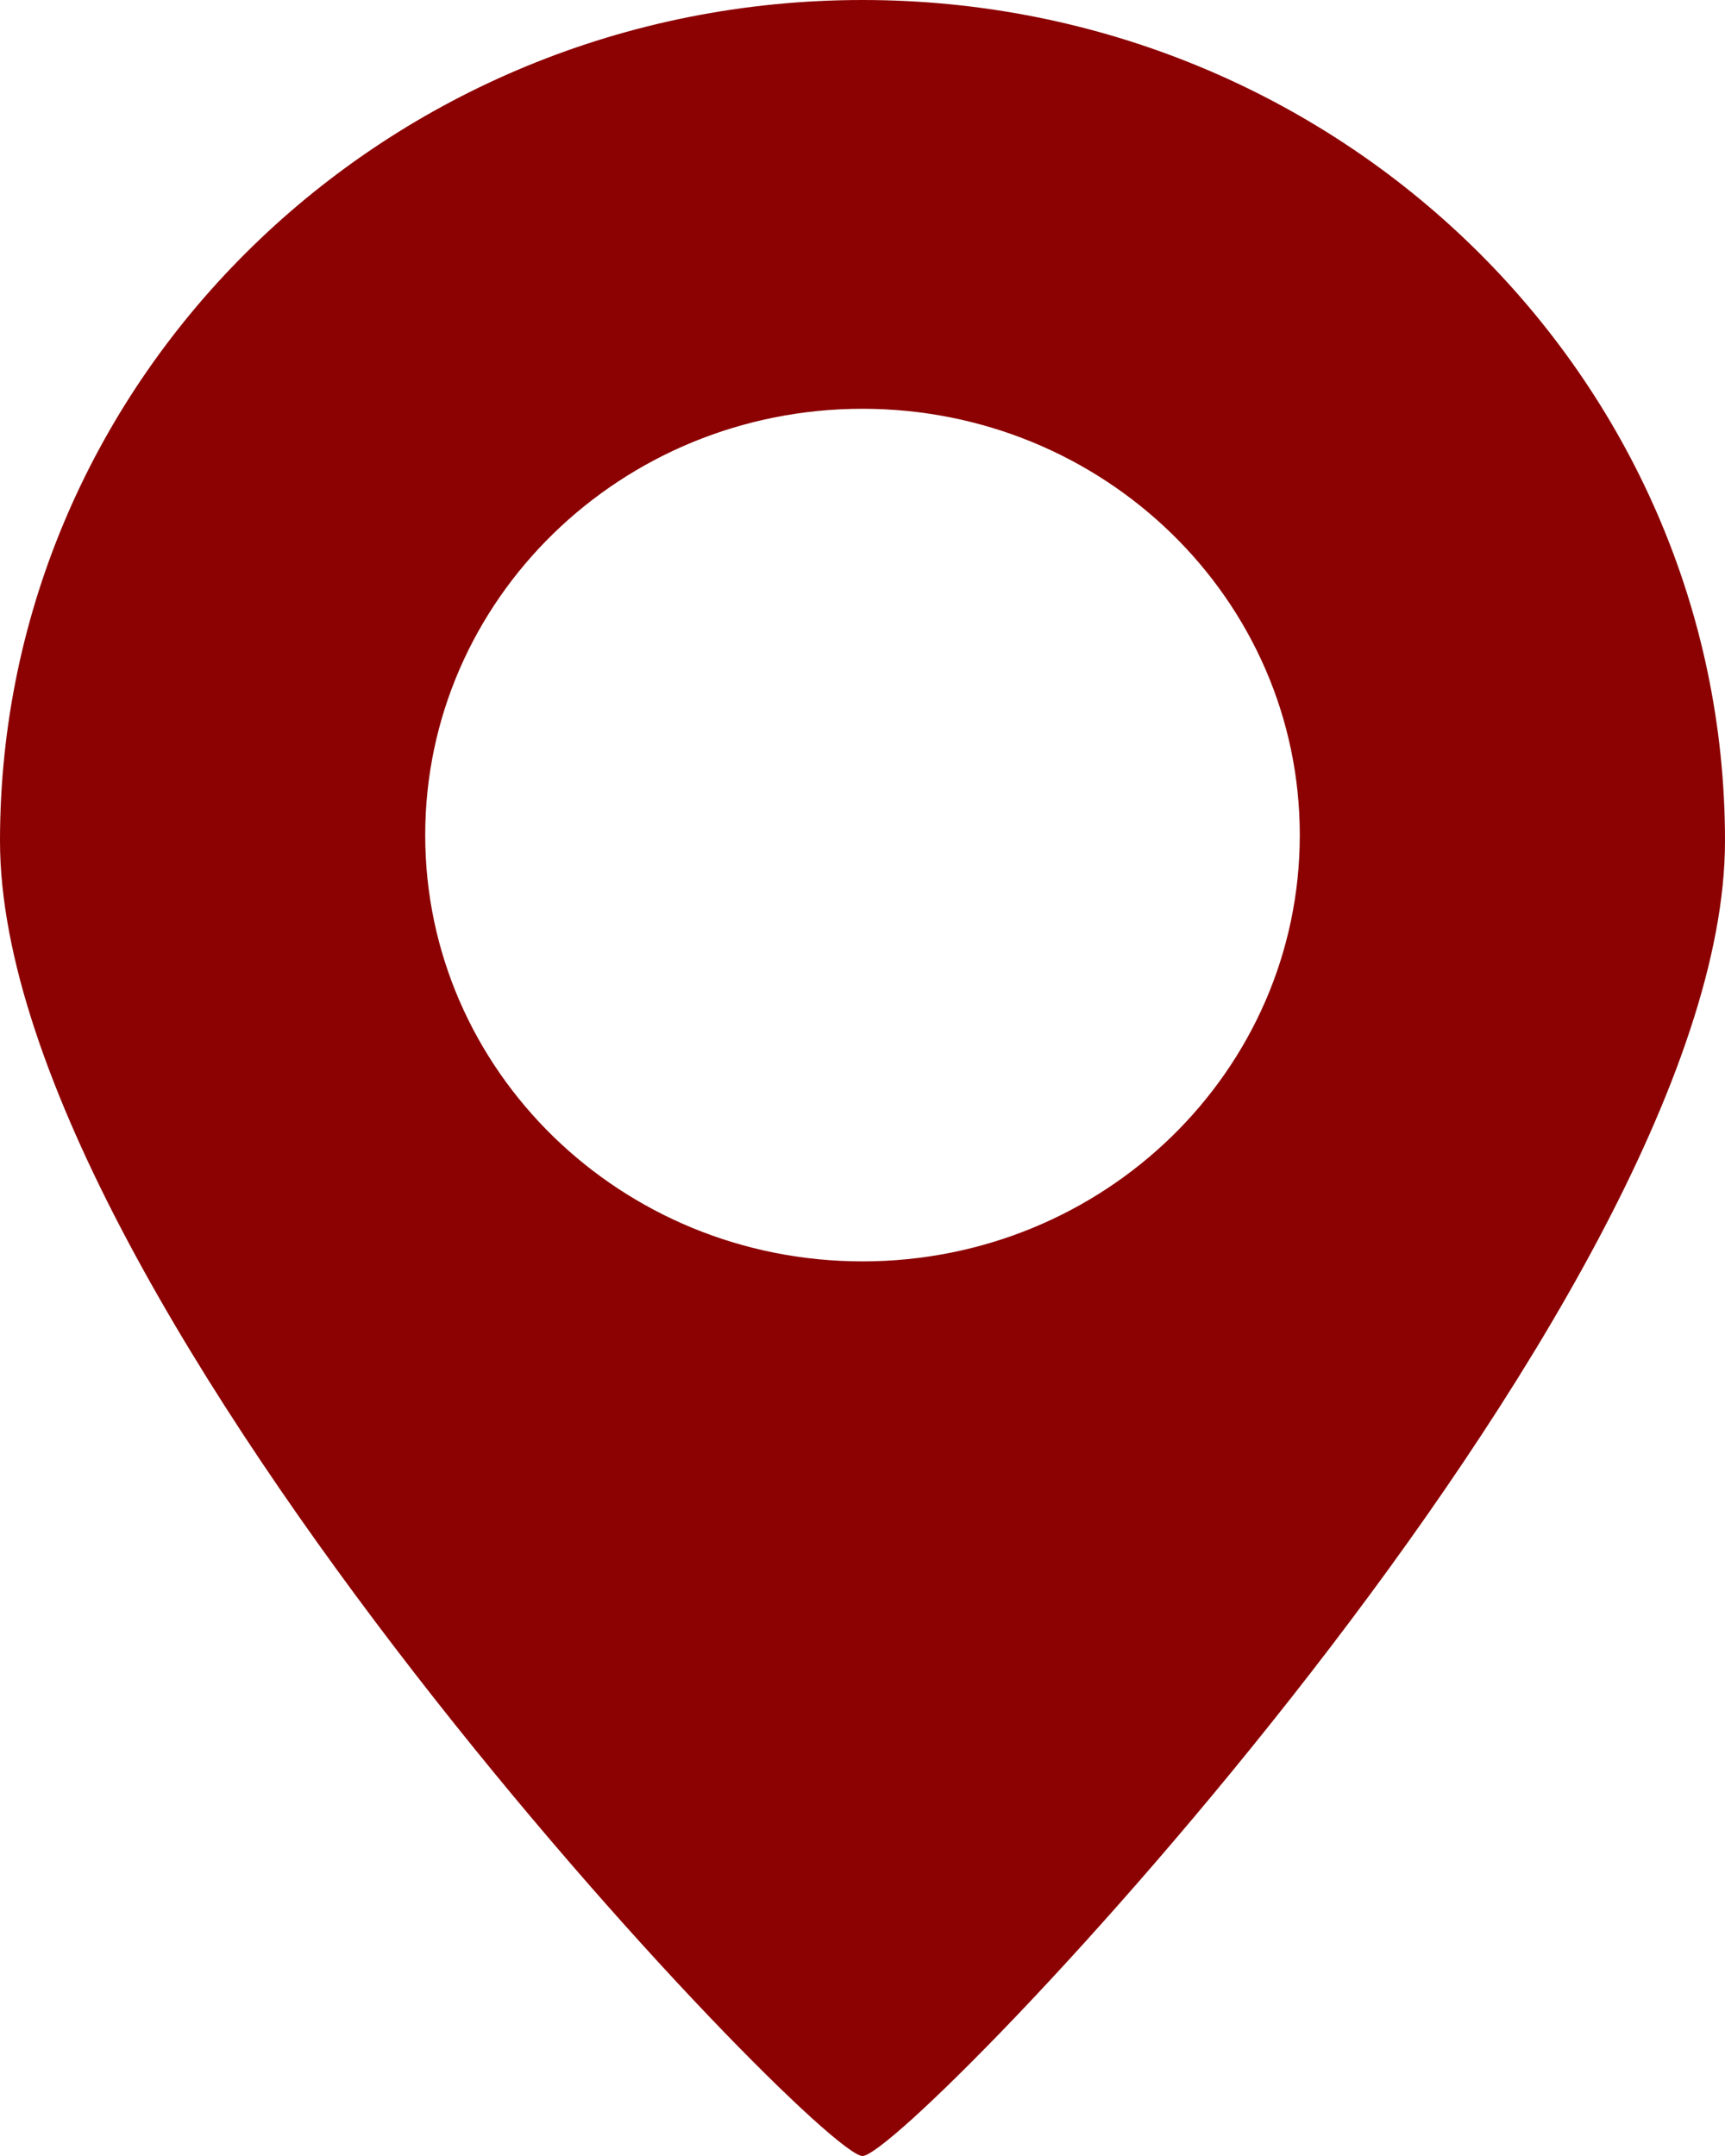 <svg width="28" height="35" viewBox="0 0 28 35" fill="none" xmlns="http://www.w3.org/2000/svg">
<path fill-rule="evenodd" clip-rule="evenodd" d="M14 35C14.742 35 28 21.189 28 13.65C28 6.111 21.732 0 14 0C6.268 0 0 6.111 0 13.65C0 21.189 13.258 35 14 35ZM14 20.477C17.92 20.477 21.098 17.379 21.098 13.557C21.098 9.735 17.92 6.636 14 6.636C10.08 6.636 6.902 9.735 6.902 13.557C6.902 17.379 10.08 20.477 14 20.477Z" fill="#8C0202"/>
</svg>
